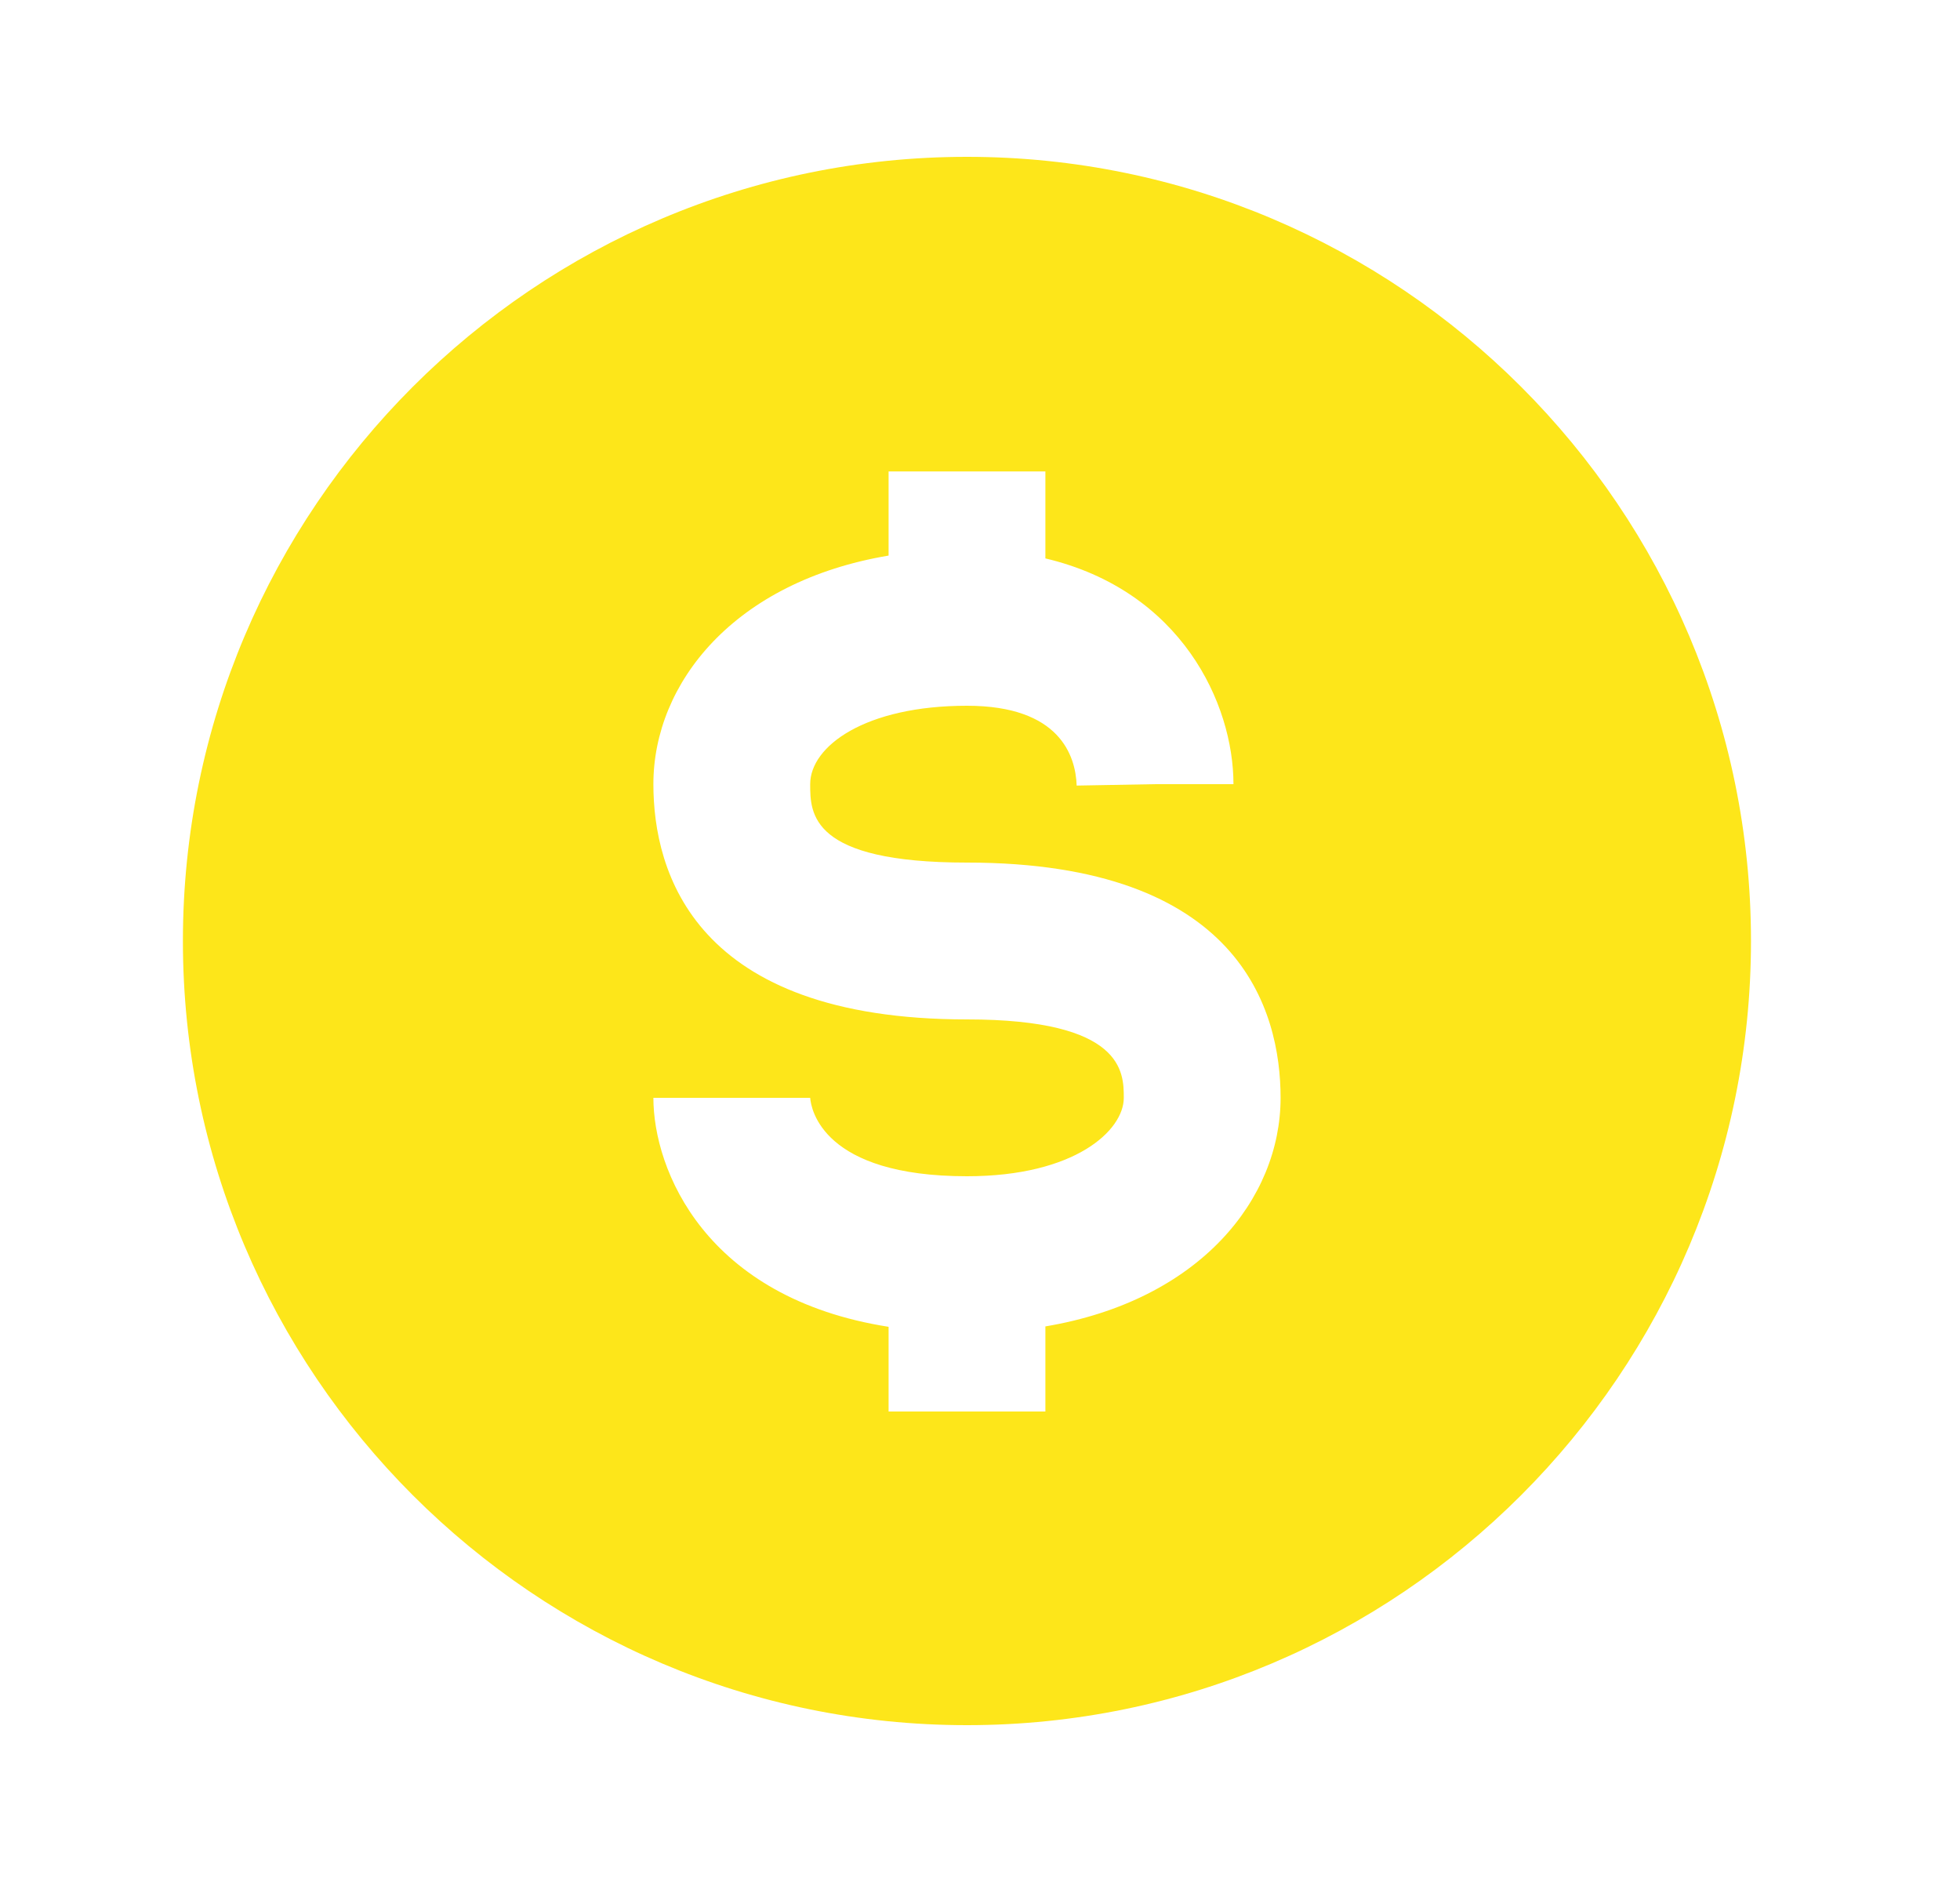 <svg width="25" height="24" viewBox="0 0 25 24" fill="none" xmlns="http://www.w3.org/2000/svg">
<path d="M12.334 2C6.819 2 2.333 6.486 2.333 12C2.333 17.514 6.819 22 12.334 22C17.848 22 22.334 17.514 22.334 12C22.334 6.486 17.848 2 12.334 2ZM13.334 16.915V18H11.334V16.92C8.995 16.553 8.334 14.918 8.334 14H10.334C10.345 14.143 10.492 15 12.334 15C13.713 15 14.334 14.415 14.334 14C14.334 13.676 14.334 13 12.334 13C8.854 13 8.334 11.12 8.334 10C8.334 8.712 9.363 7.416 11.334 7.085V6.012H13.334V7.121C15.068 7.531 15.733 8.974 15.733 10H14.733L13.733 10.018C13.72 9.638 13.518 9 12.334 9C11.034 9 10.334 9.516 10.334 10C10.334 10.374 10.334 11 12.334 11C15.813 11 16.334 12.88 16.334 14C16.334 15.288 15.305 16.584 13.334 16.915Z" fill="#FDE61A"/>
</svg>
